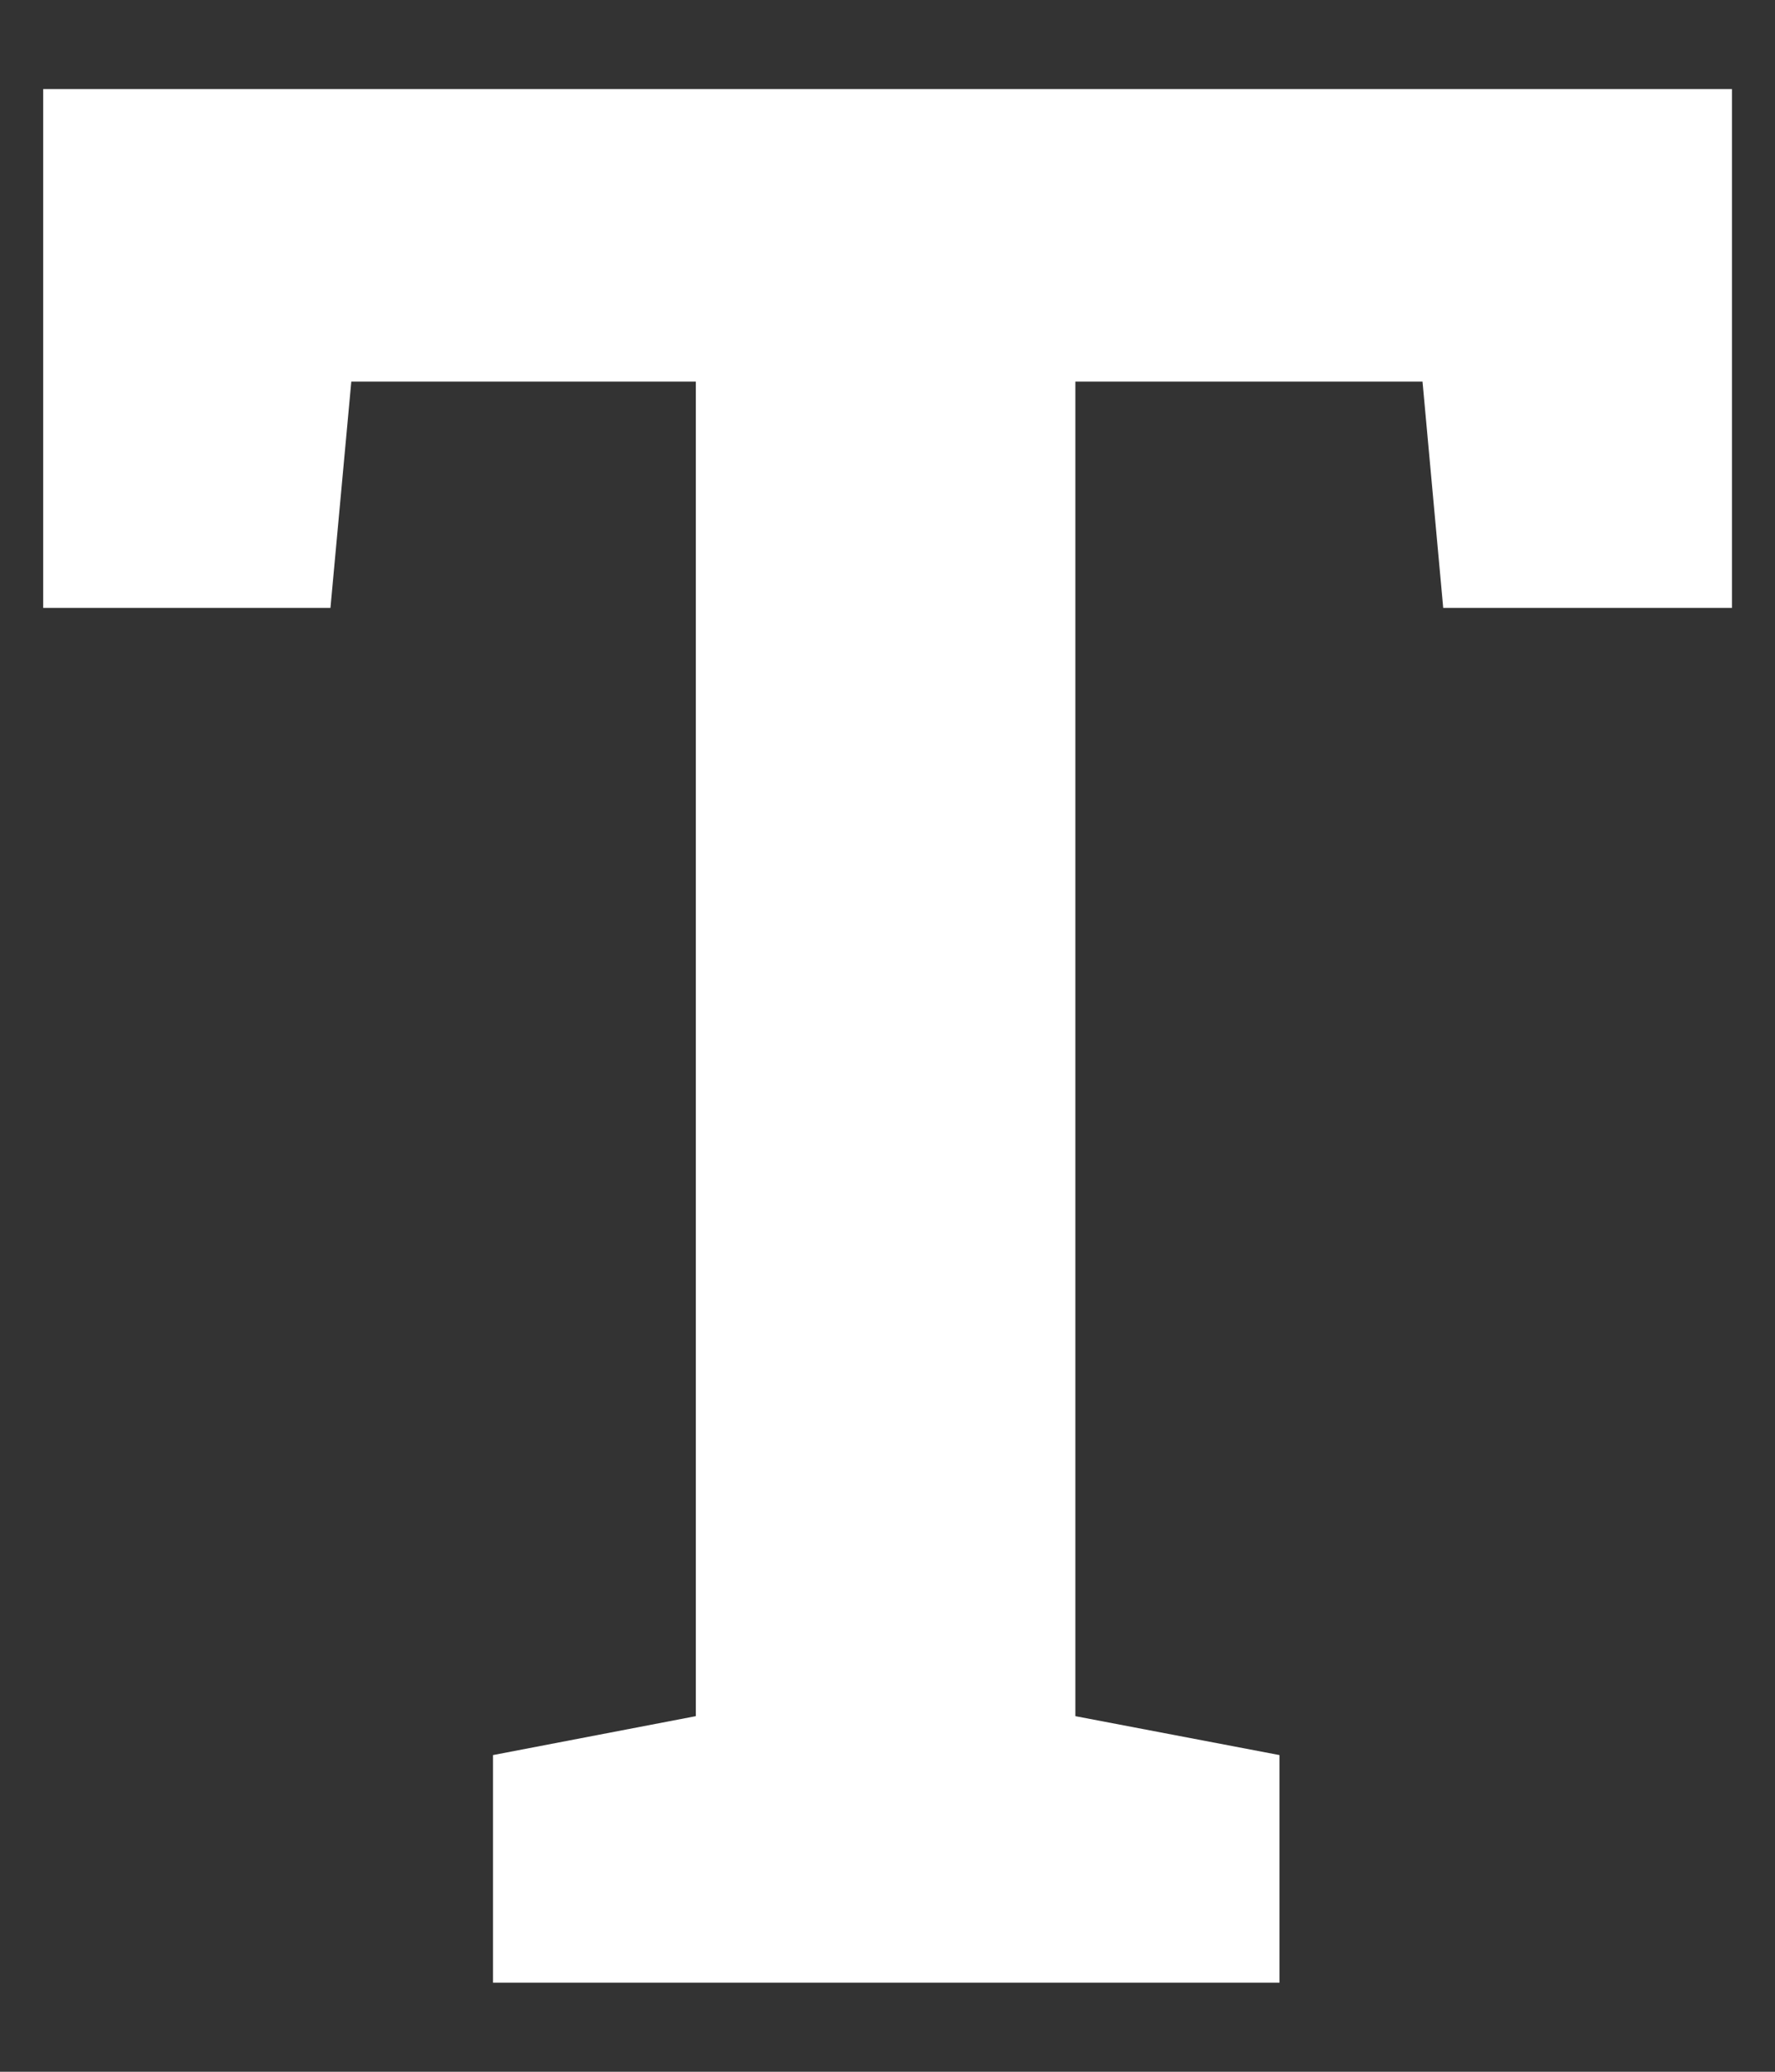 <svg width="12" height="14" viewBox="0 0 12 14" fill="none" xmlns="http://www.w3.org/2000/svg">
<rect x="0" y="0" width="12" height="14" fill="#333333" stroke="none"/>
<path d="M3.333 13.398V11.86L4.704 11.597V2.579H2.375L2.234 4.108H0.292V0.602H11.709V4.108H9.757L9.617 2.579H7.27V11.597L8.65 11.86V13.398H3.333Z" fill="white"/>
</svg>
